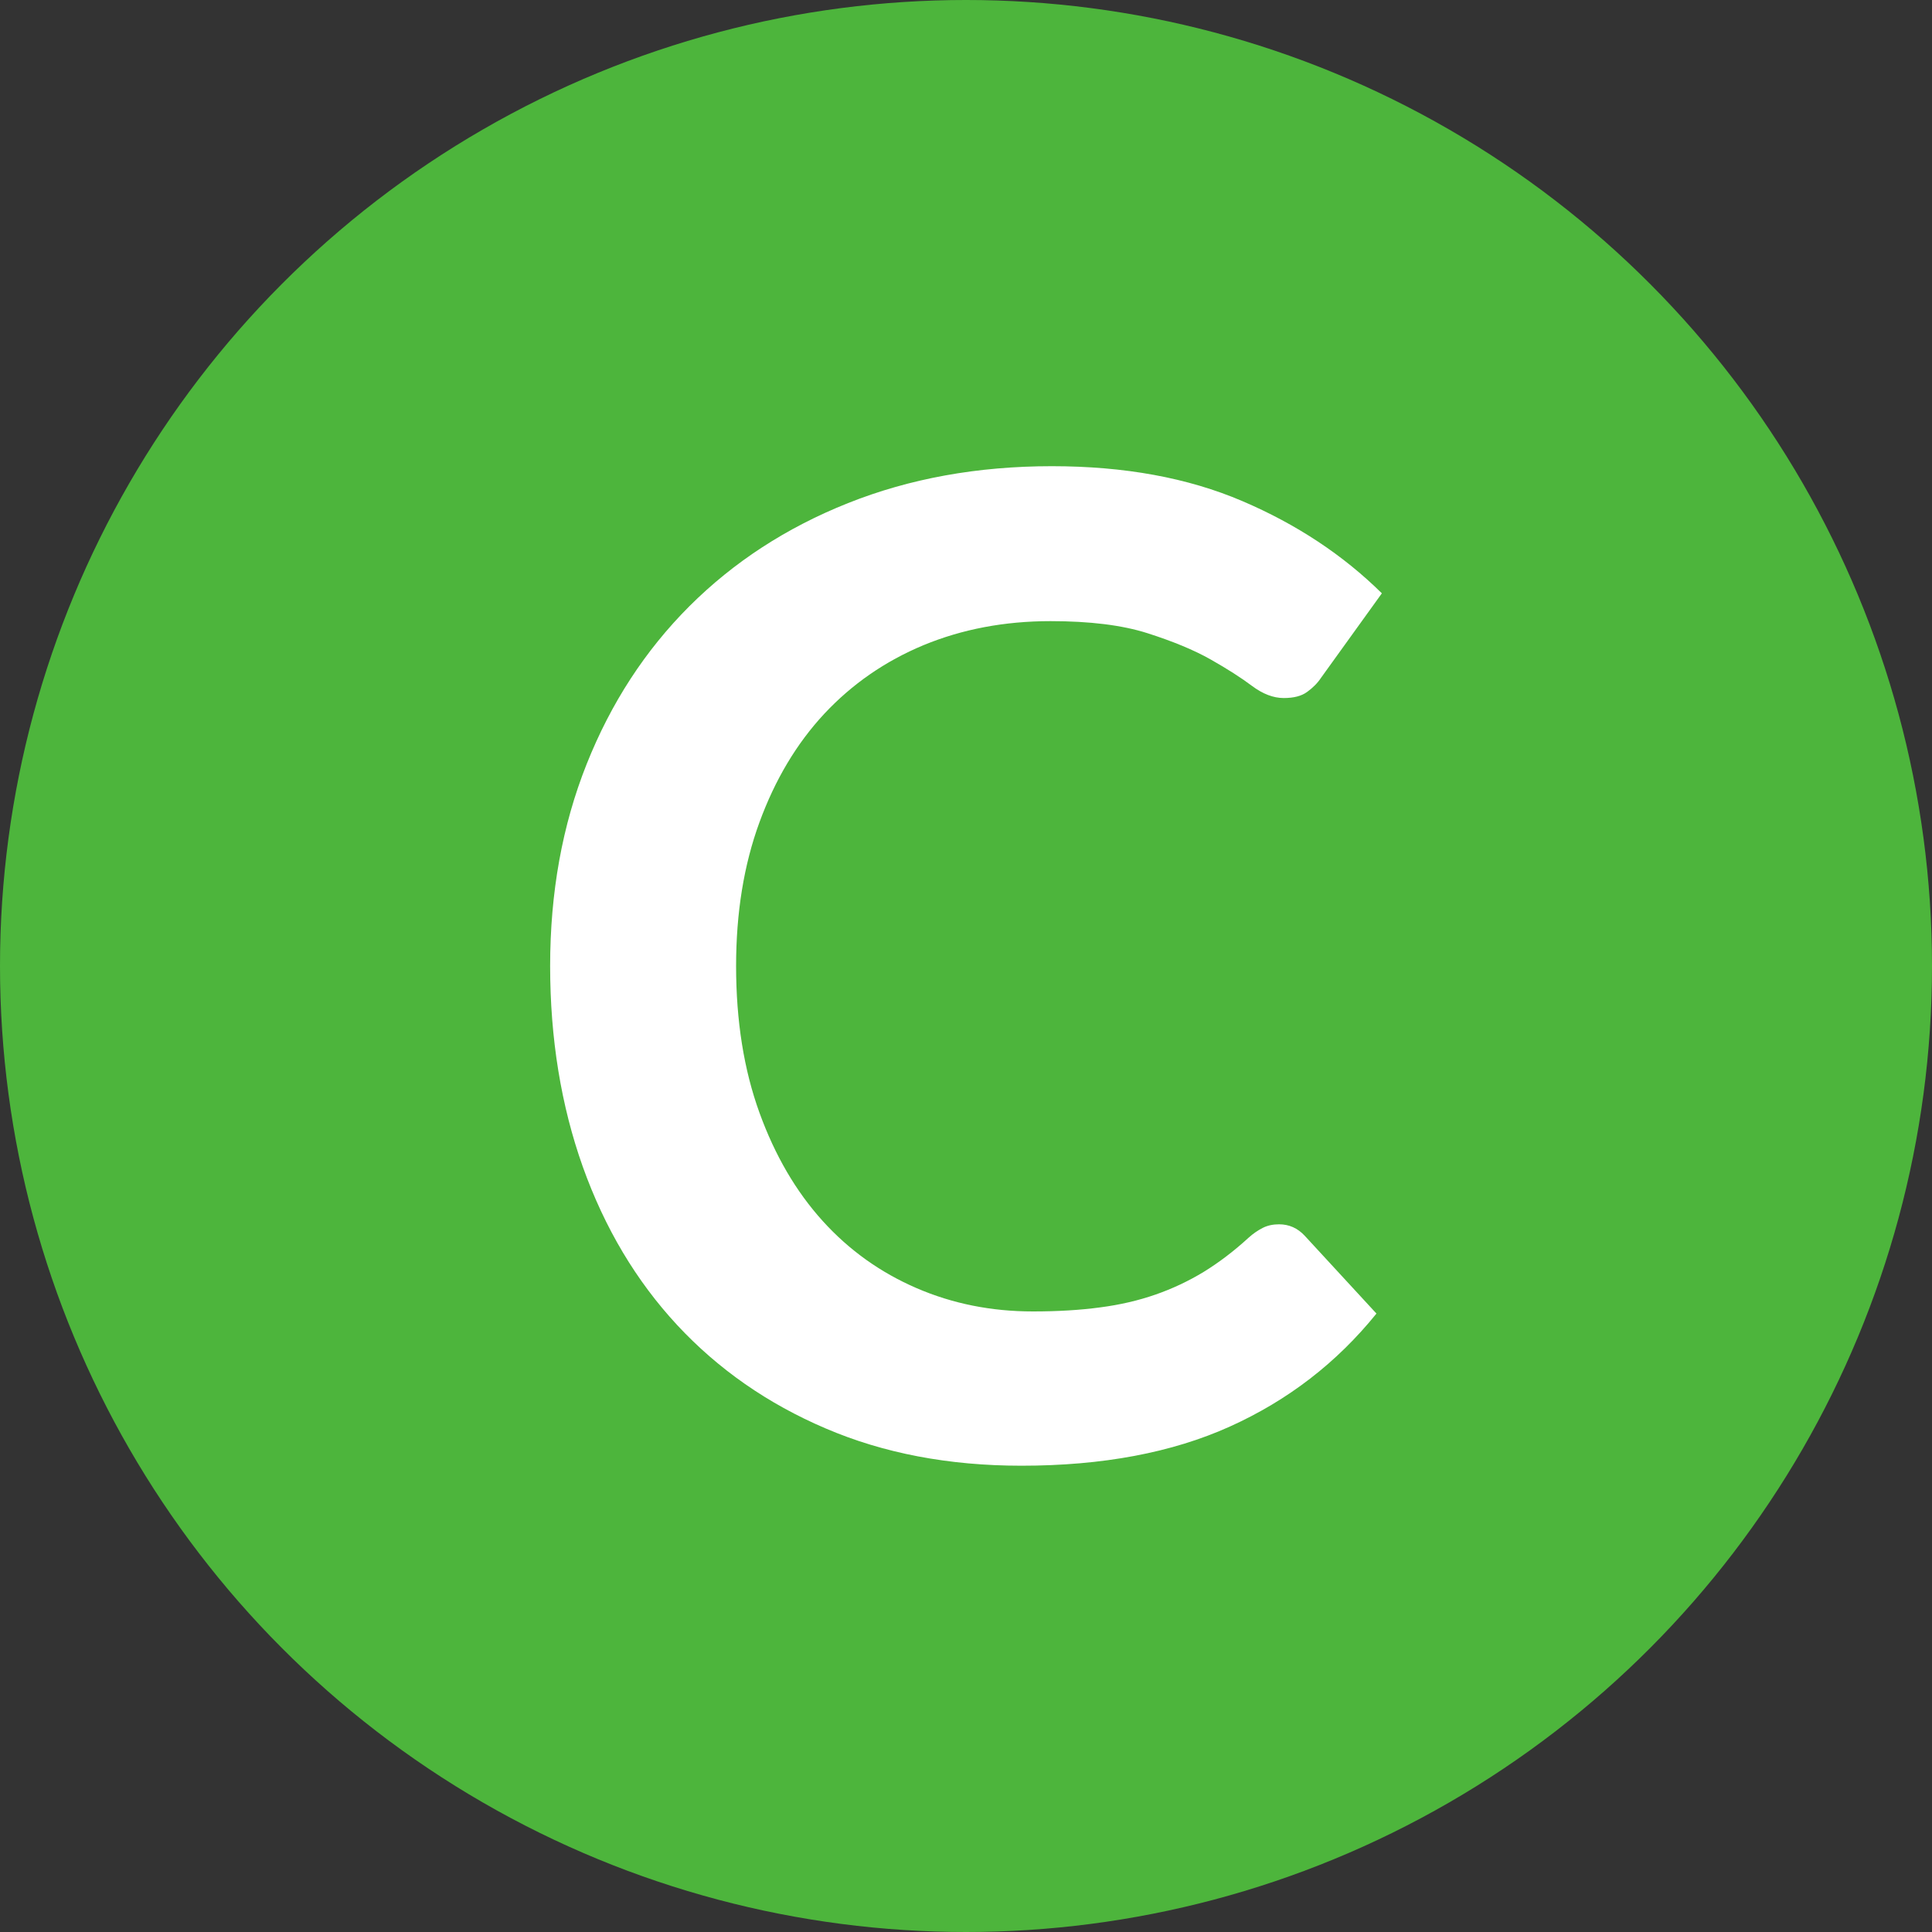 <?xml version="1.0" encoding="utf-8"?>
<!-- Generator: Adobe Illustrator 22.1.0, SVG Export Plug-In . SVG Version: 6.00 Build 0)  -->
<svg version="1.1" id="Layer_1" xmlns="http://www.w3.org/2000/svg" xmlns:xlink="http://www.w3.org/1999/xlink" x="0px" y="0px"
	 viewBox="0 0 20 20" style="enable-background:new 0 0 20 20;" xml:space="preserve">
<rect x="0" y="0" width="20" height="20" fill="#333333" stroke="none"/>
<style type="text/css">
	.st0{fill:#4DB53C;}
	.st1{fill:#DD9D22;}
	.st2{fill:#DD2222;}
	.st3{fill:#FFFFFF;}
</style>
<g>
	<circle class="st0" cx="10" cy="10" r="10"/>
</g>
<g>
	<path class="st3" d="M13.241,12.674c0.103,0,0.192,0.039,0.266,0.119l0.742,0.805c-0.411,0.509-0.916,0.898-1.516,1.169
		c-0.6,0.271-1.32,0.406-2.16,0.406c-0.751,0-1.427-0.129-2.026-0.386c-0.6-0.256-1.112-0.613-1.537-1.07
		c-0.425-0.458-0.75-1.004-0.977-1.639C5.808,11.445,5.695,10.751,5.695,10c0-0.761,0.126-1.458,0.378-2.09
		c0.252-0.633,0.606-1.177,1.064-1.635c0.458-0.457,1.004-0.813,1.642-1.067c0.637-0.254,1.34-0.382,2.11-0.382
		c0.751,0,1.408,0.12,1.971,0.361c0.562,0.24,1.044,0.559,1.445,0.955l-0.63,0.875c-0.037,0.056-0.086,0.104-0.144,0.146
		c-0.059,0.043-0.139,0.063-0.242,0.063c-0.107,0-0.217-0.042-0.329-0.126c-0.112-0.084-0.254-0.175-0.427-0.273
		c-0.173-0.098-0.391-0.188-0.654-0.272S11.281,6.43,10.875,6.43c-0.476,0-0.913,0.083-1.313,0.248
		C9.163,6.844,8.821,7.081,8.533,7.389C8.246,7.697,8.023,8.072,7.862,8.512C7.7,8.954,7.62,9.45,7.62,10
		c0,0.569,0.081,1.075,0.242,1.519s0.379,0.816,0.654,1.12s0.6,0.535,0.973,0.696c0.373,0.161,0.774,0.241,1.204,0.241
		c0.256,0,0.489-0.014,0.696-0.042c0.208-0.027,0.399-0.072,0.574-0.133c0.175-0.061,0.34-0.139,0.497-0.234
		c0.156-0.096,0.312-0.214,0.465-0.354c0.046-0.042,0.096-0.076,0.147-0.102S13.18,12.674,13.241,12.674z"/>
</g>
</svg>
